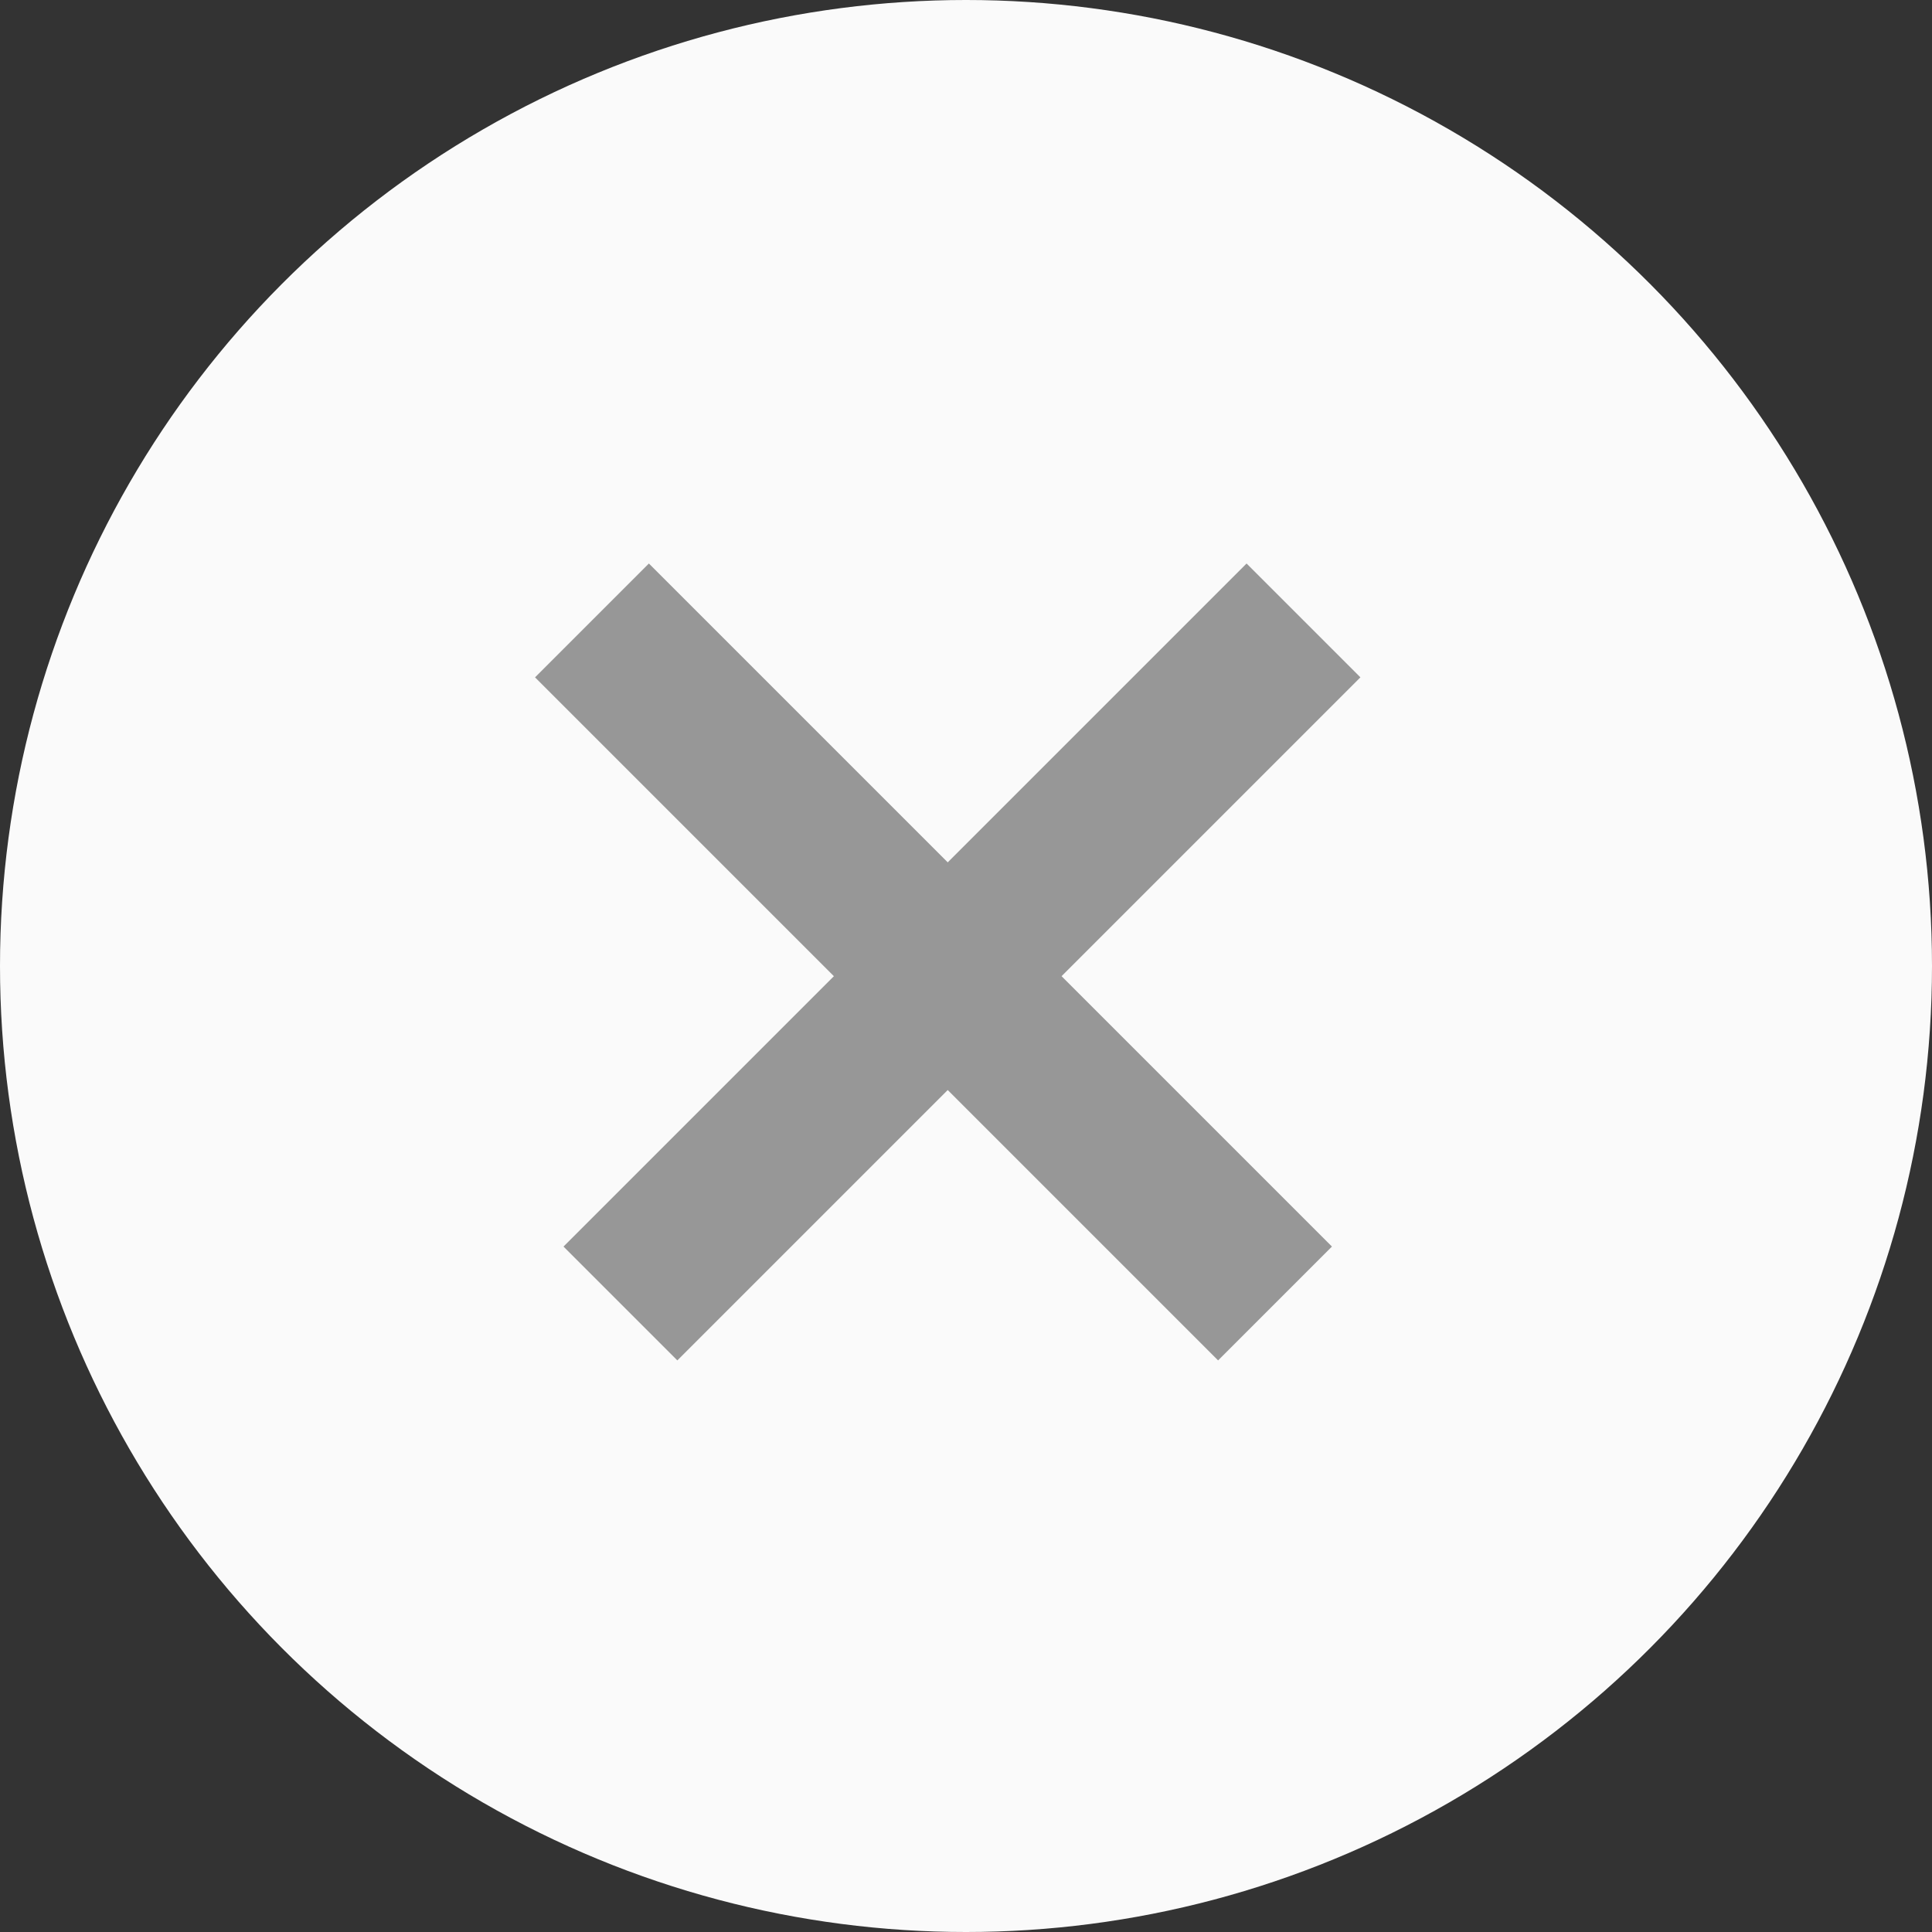 <?xml version="1.0" encoding="UTF-8"?>
<svg width="24px" height="24px" viewBox="0 0 24 24" version="1.1" xmlns="http://www.w3.org/2000/svg" xmlns:xlink="http://www.w3.org/1999/xlink">
    <rect x="0" y="0" width="24" height="24" fill="#333333" stroke="none"/>
    <!-- Generator: Sketch 54.1 (76490) - https://sketchapp.com -->
    <title>close</title>
    <desc>Created with Sketch.</desc>
    <g id="PC" stroke="none" stroke-width="1" fill="none" fill-rule="evenodd">
        <g id="03.1_DETAIL_03(option1_subcopy)" transform="translate(-1514, -511)">
            <g id="+-TOP" transform="translate(370, 239)">
                <g id="right" transform="translate(820, 1)">
                    <g id="option" transform="translate(0, 174)">
                        <g id="list1" transform="translate(0, 73)">
                            <g id="close" transform="translate(324, 24)">
                                <circle id="Oval" fill="#FAFAFA" cx="12" cy="12" r="12"></circle>
                                <rect id="Rectangle" stroke="#979797" fill="#999999" transform="translate(11.773, 11.773) rotate(-45) translate(-11.773, -11.773) " x="6.273" y="11.523" width="11" height="1"></rect>
                                <rect id="Rectangle" stroke="#979797" fill="#999999" transform="translate(11.773, 11.773) rotate(45) translate(-11.773, -11.773) " x="6.273" y="11.523" width="11" height="1"></rect>
                            </g>
                        </g>
                    </g>
                </g>
            </g>
        </g>
    </g>
</svg>